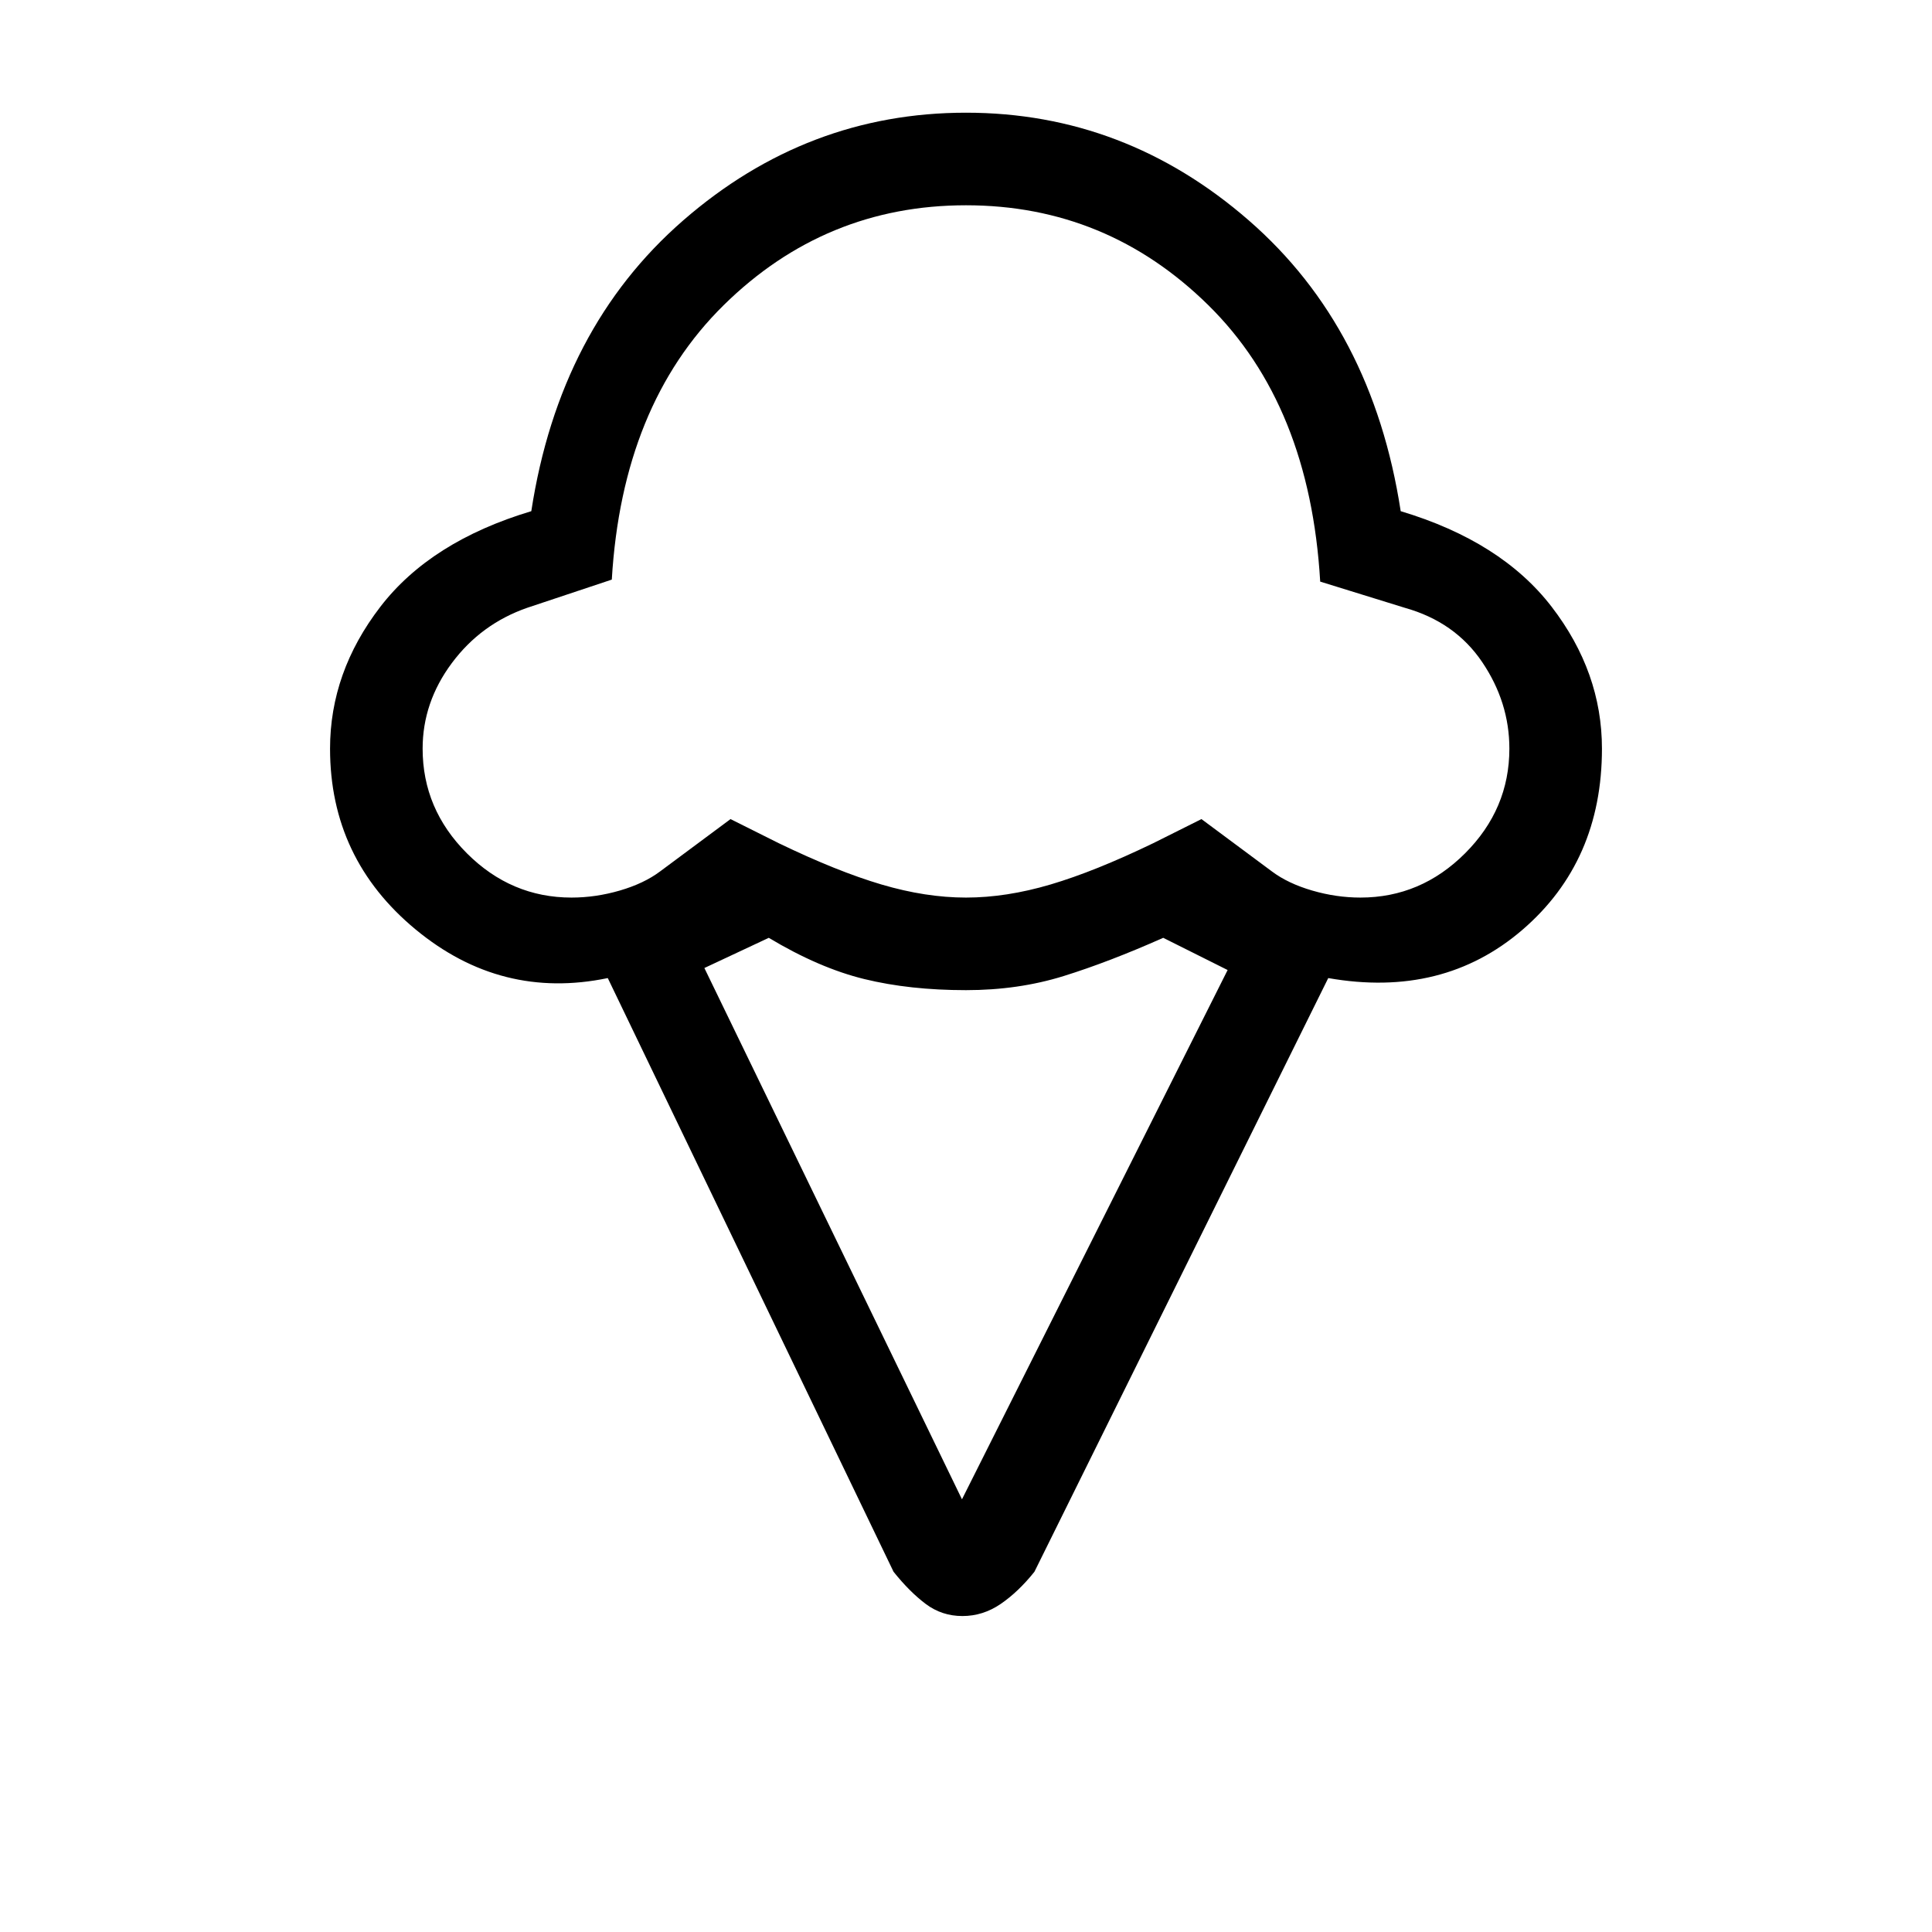 <svg xmlns="http://www.w3.org/2000/svg" height="20" viewBox="0 -960 960 960" width="20"><path d="M164-588q0-38 25-70.5t75-47.5q14-91 75.5-144.5T480-904q79 0 140.5 53.5T696-706q50 15 75 47.5t25 70.5q0 56-39.5 90T660-474L514-179q-8 10-16.78 16-8.78 6-19 6T460-163q-8-6-16-16L302-474q-53 11-95.5-24.17T164-588Zm120 74q12 0 24-3.5t20-9.5l35-26 24 12q29 14 51 20.5t42 6.5q20 0 42-6.5t51-20.5l24-12 35 26q8 6 20 9.5t24 3.5q30 0 52-22t22-52q0-23-13.5-43T698-658l-42-13q-5.14-87.68-55.57-137.34T480-858q-70 0-120.43 49.66Q309.14-758.68 304-672l-42 14q-23 8-37.5 27.5T210-588q0 30 22 52t52 22Zm194 299 132-263-32-16q-27 12-49.5 19t-48.5 7q-28 0-50.5-5.5T382-494l-32 15 128 264Zm2-457Z"/></svg>